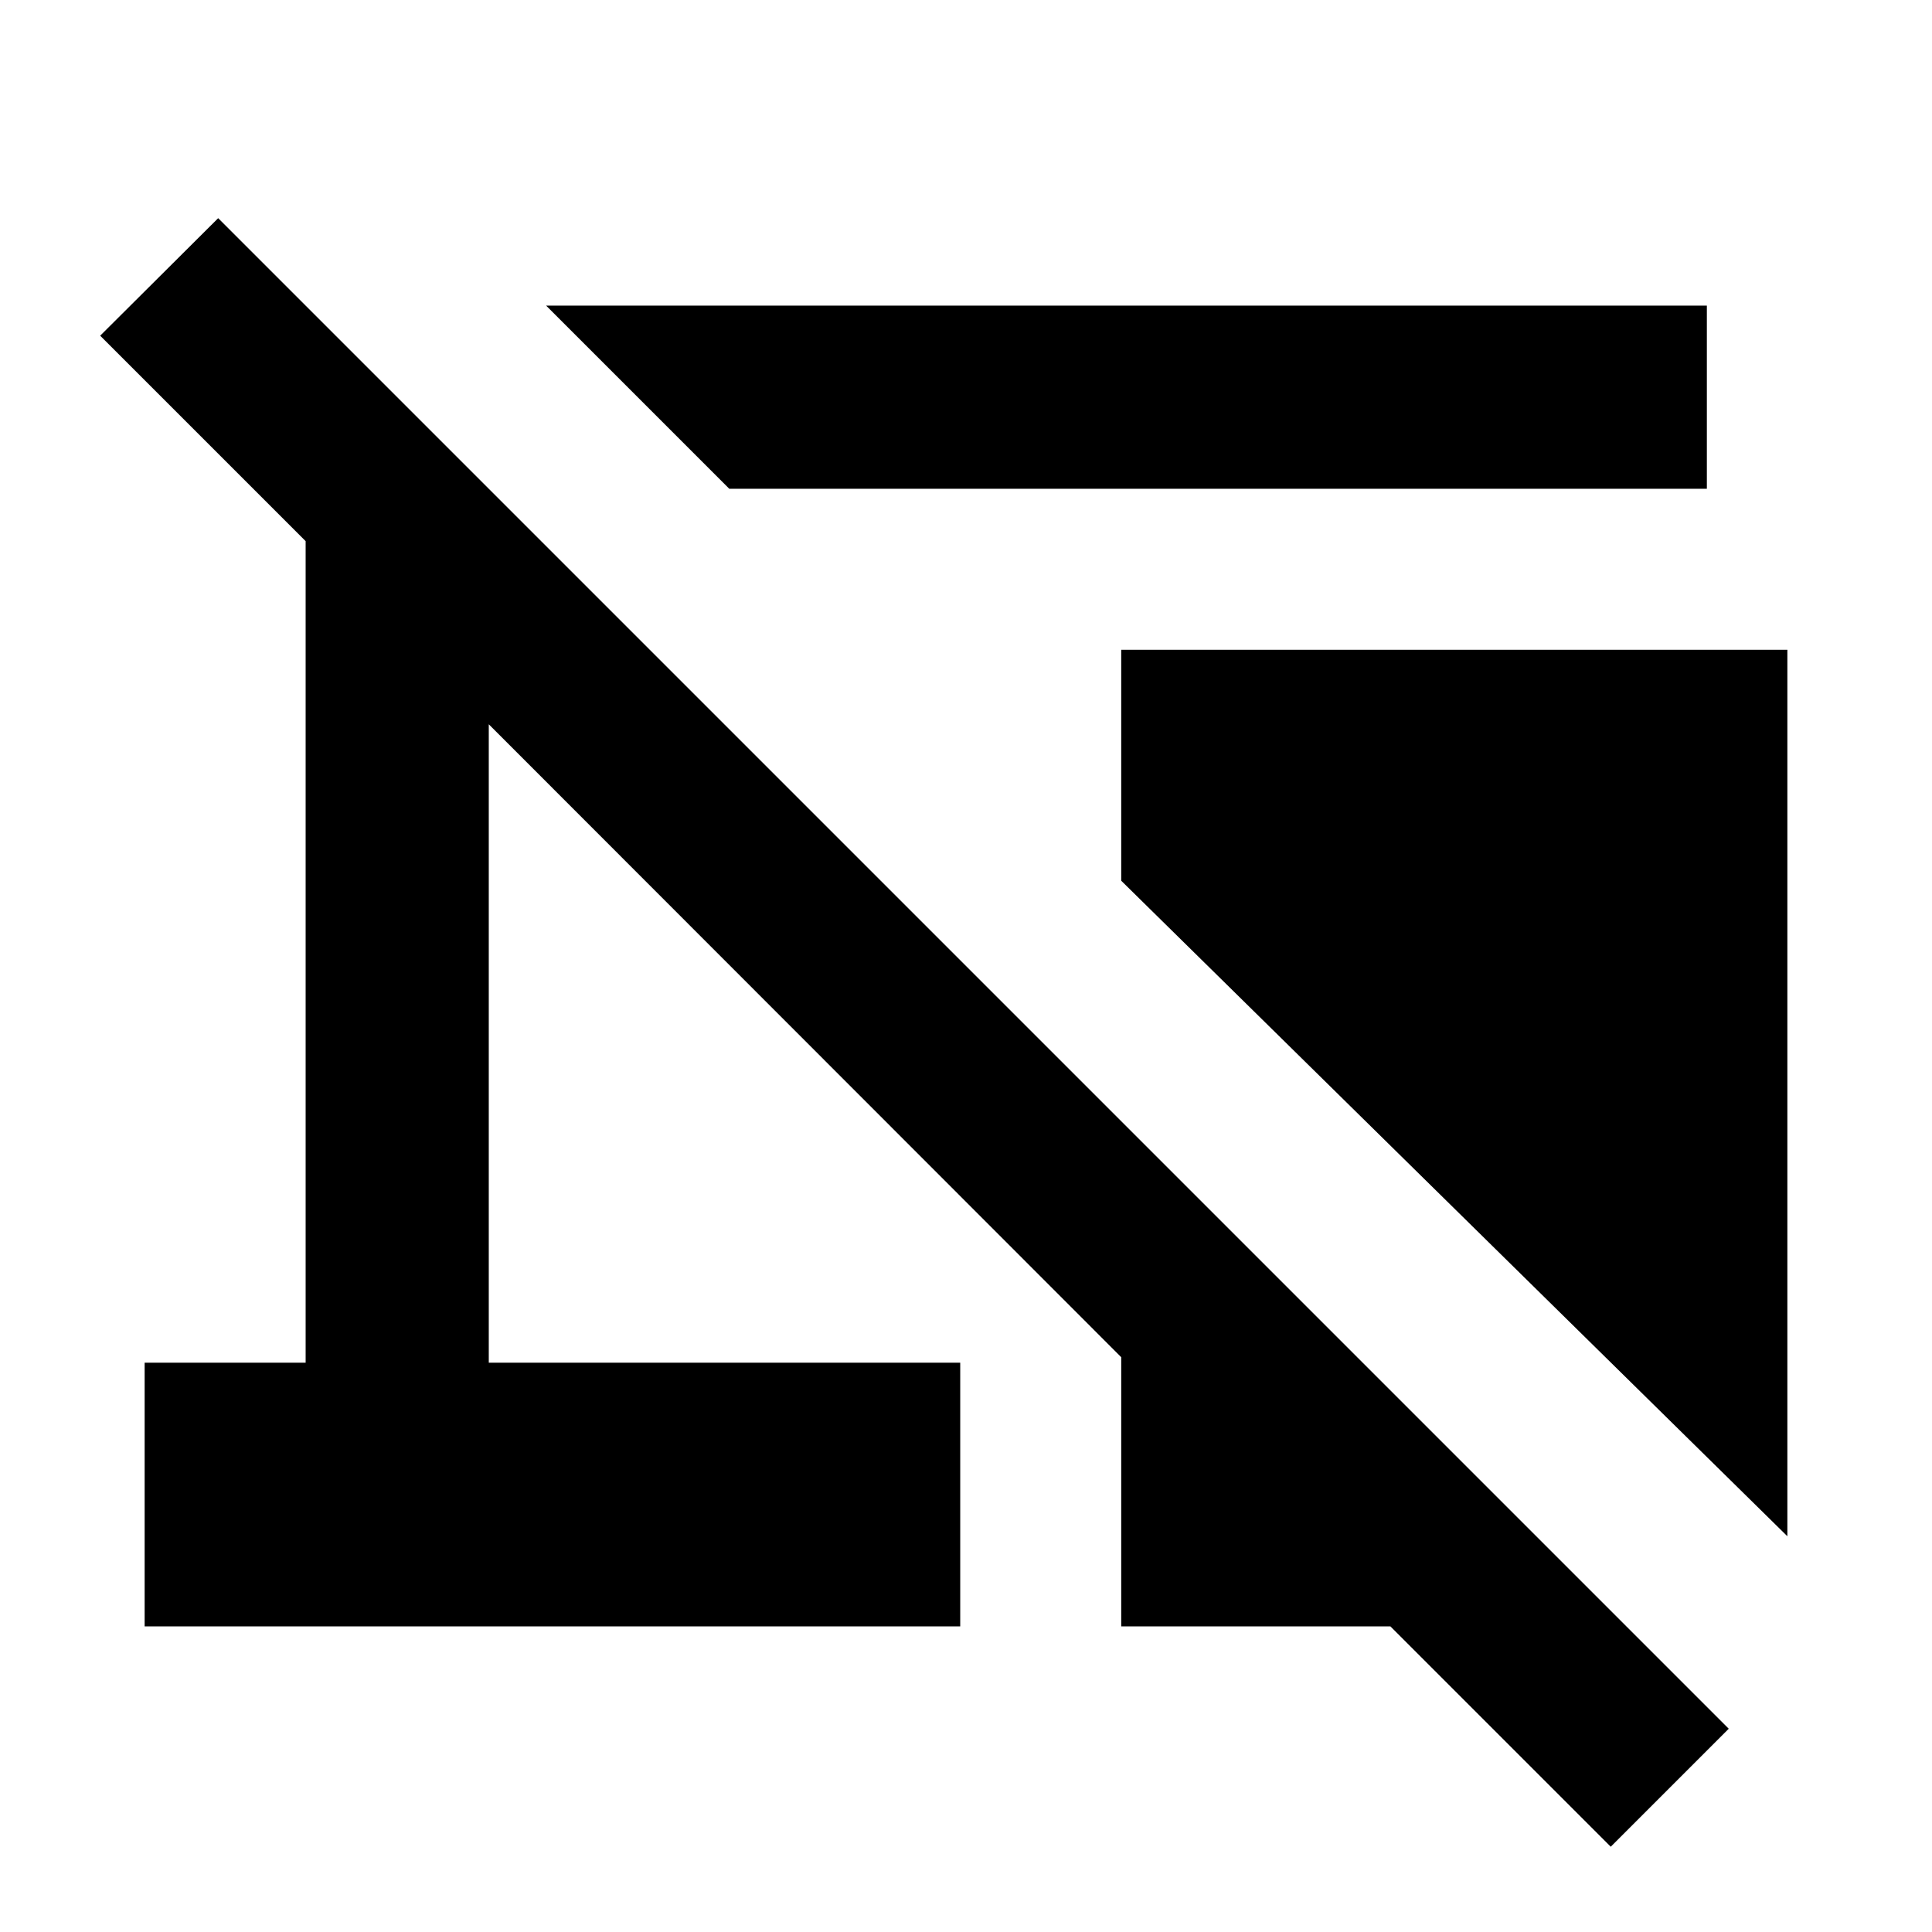 <svg xmlns="http://www.w3.org/2000/svg" height="24" viewBox="0 -960 960 960" width="24"><path d="m362.37-717.13-91-91h576.76v91H362.37Zm525.76 520.48-331-325.72v-114.76h331v440.48ZM800.37-42.37l-109.5-109.5H557.13v-133.74l-314.26-314.5v317.24h234.26v131H71.87v-131h80v-408.24L49.78-793.2l58.63-58.39L859-101l-58.63 58.63Z"/></svg>